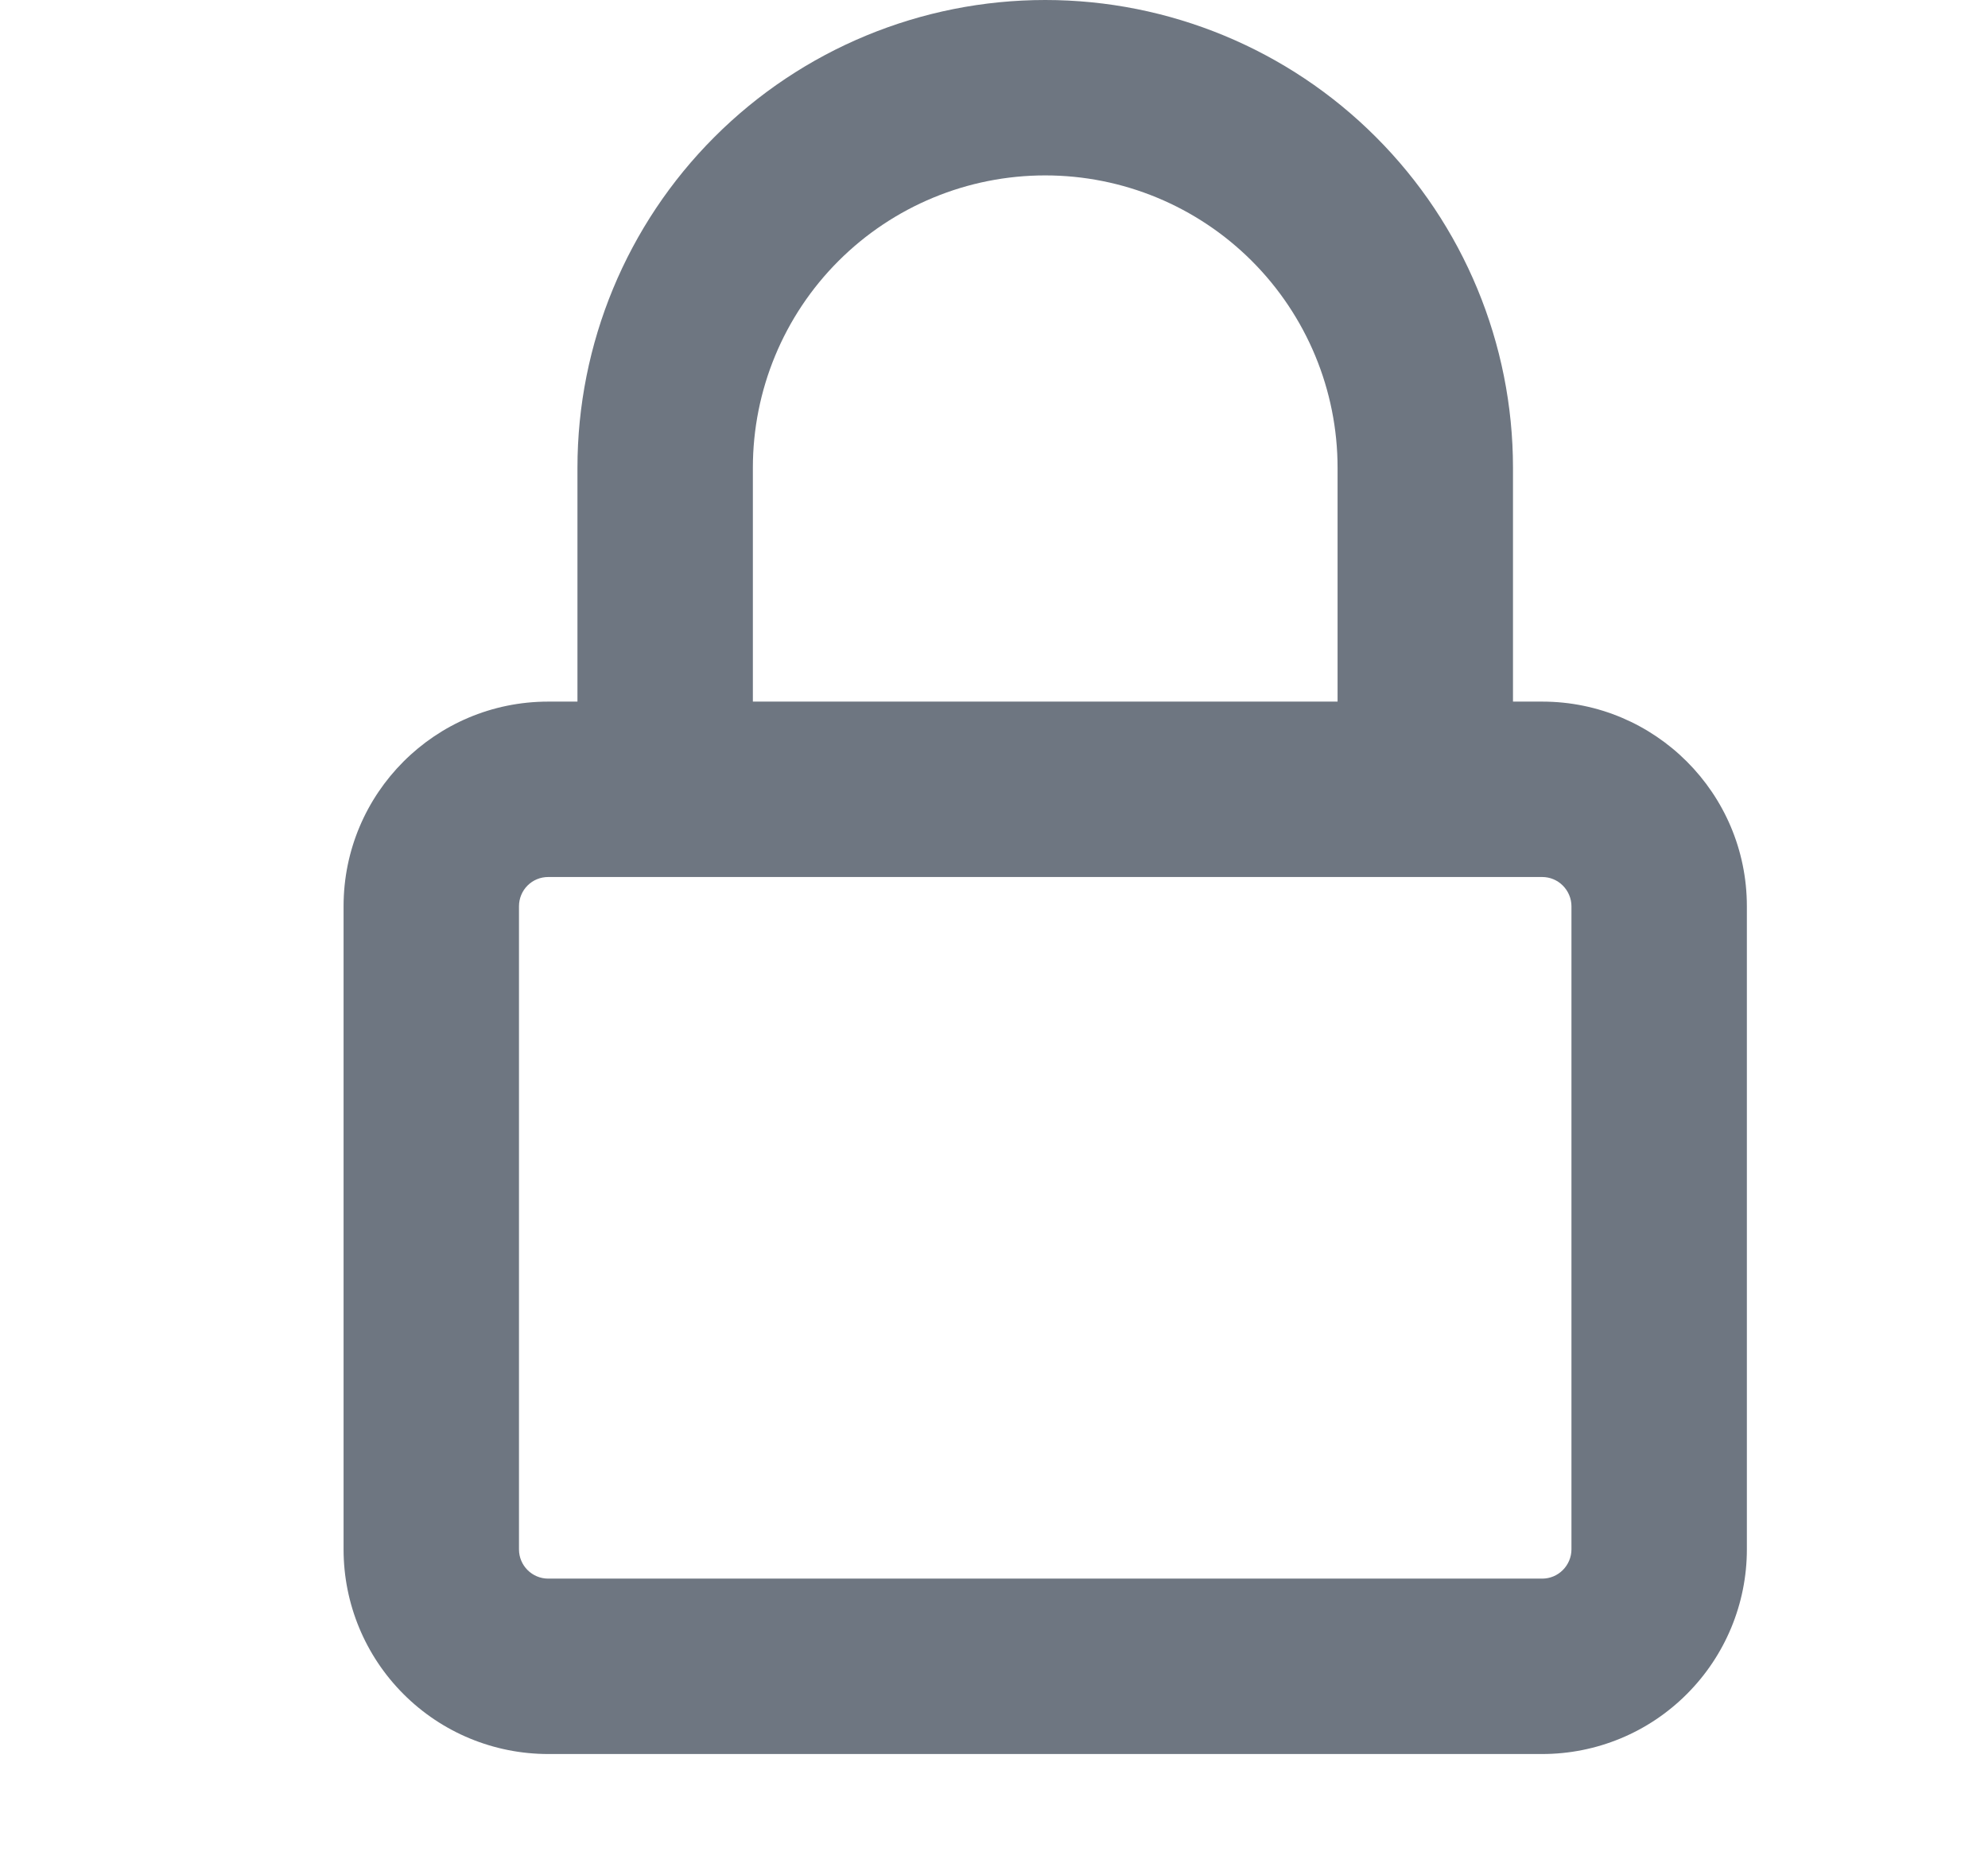 <svg preserveAspectRatio="none" width="17" height="16" viewBox="0 0 17 16" fill="none" xmlns="http://www.w3.org/2000/svg">
<path vector-effect="non-scaling-stroke" d="M4.938 4C4.938 2.939 5.359 1.922 6.109 1.172C6.859 0.421 7.877 0 8.938 0C9.998 0 11.016 0.421 11.766 1.172C12.516 1.922 12.938 2.939 12.938 4V6H13.188C14.153 6 14.938 6.784 14.938 7.75V13.25C14.938 13.714 14.753 14.159 14.425 14.487C14.097 14.816 13.652 15 13.188 15H4.688C4.223 15 3.778 14.816 3.45 14.487C3.122 14.159 2.938 13.714 2.938 13.25V7.75C2.938 6.784 3.721 6 4.688 6H4.938V4ZM13.188 7.5H4.688C4.621 7.5 4.558 7.526 4.511 7.573C4.464 7.62 4.438 7.684 4.438 7.75V13.25C4.438 13.388 4.55 13.5 4.688 13.5H13.188C13.254 13.5 13.317 13.474 13.364 13.427C13.411 13.38 13.438 13.316 13.438 13.25V7.75C13.438 7.684 13.411 7.62 13.364 7.573C13.317 7.526 13.254 7.5 13.188 7.5ZM11.438 6V4C11.438 3.337 11.174 2.701 10.705 2.232C10.236 1.763 9.601 1.5 8.938 1.5C8.274 1.5 7.639 1.763 7.17 2.232C6.701 2.701 6.438 3.337 6.438 4V6H11.438Z" fill="#6E7681"/>
</svg>
